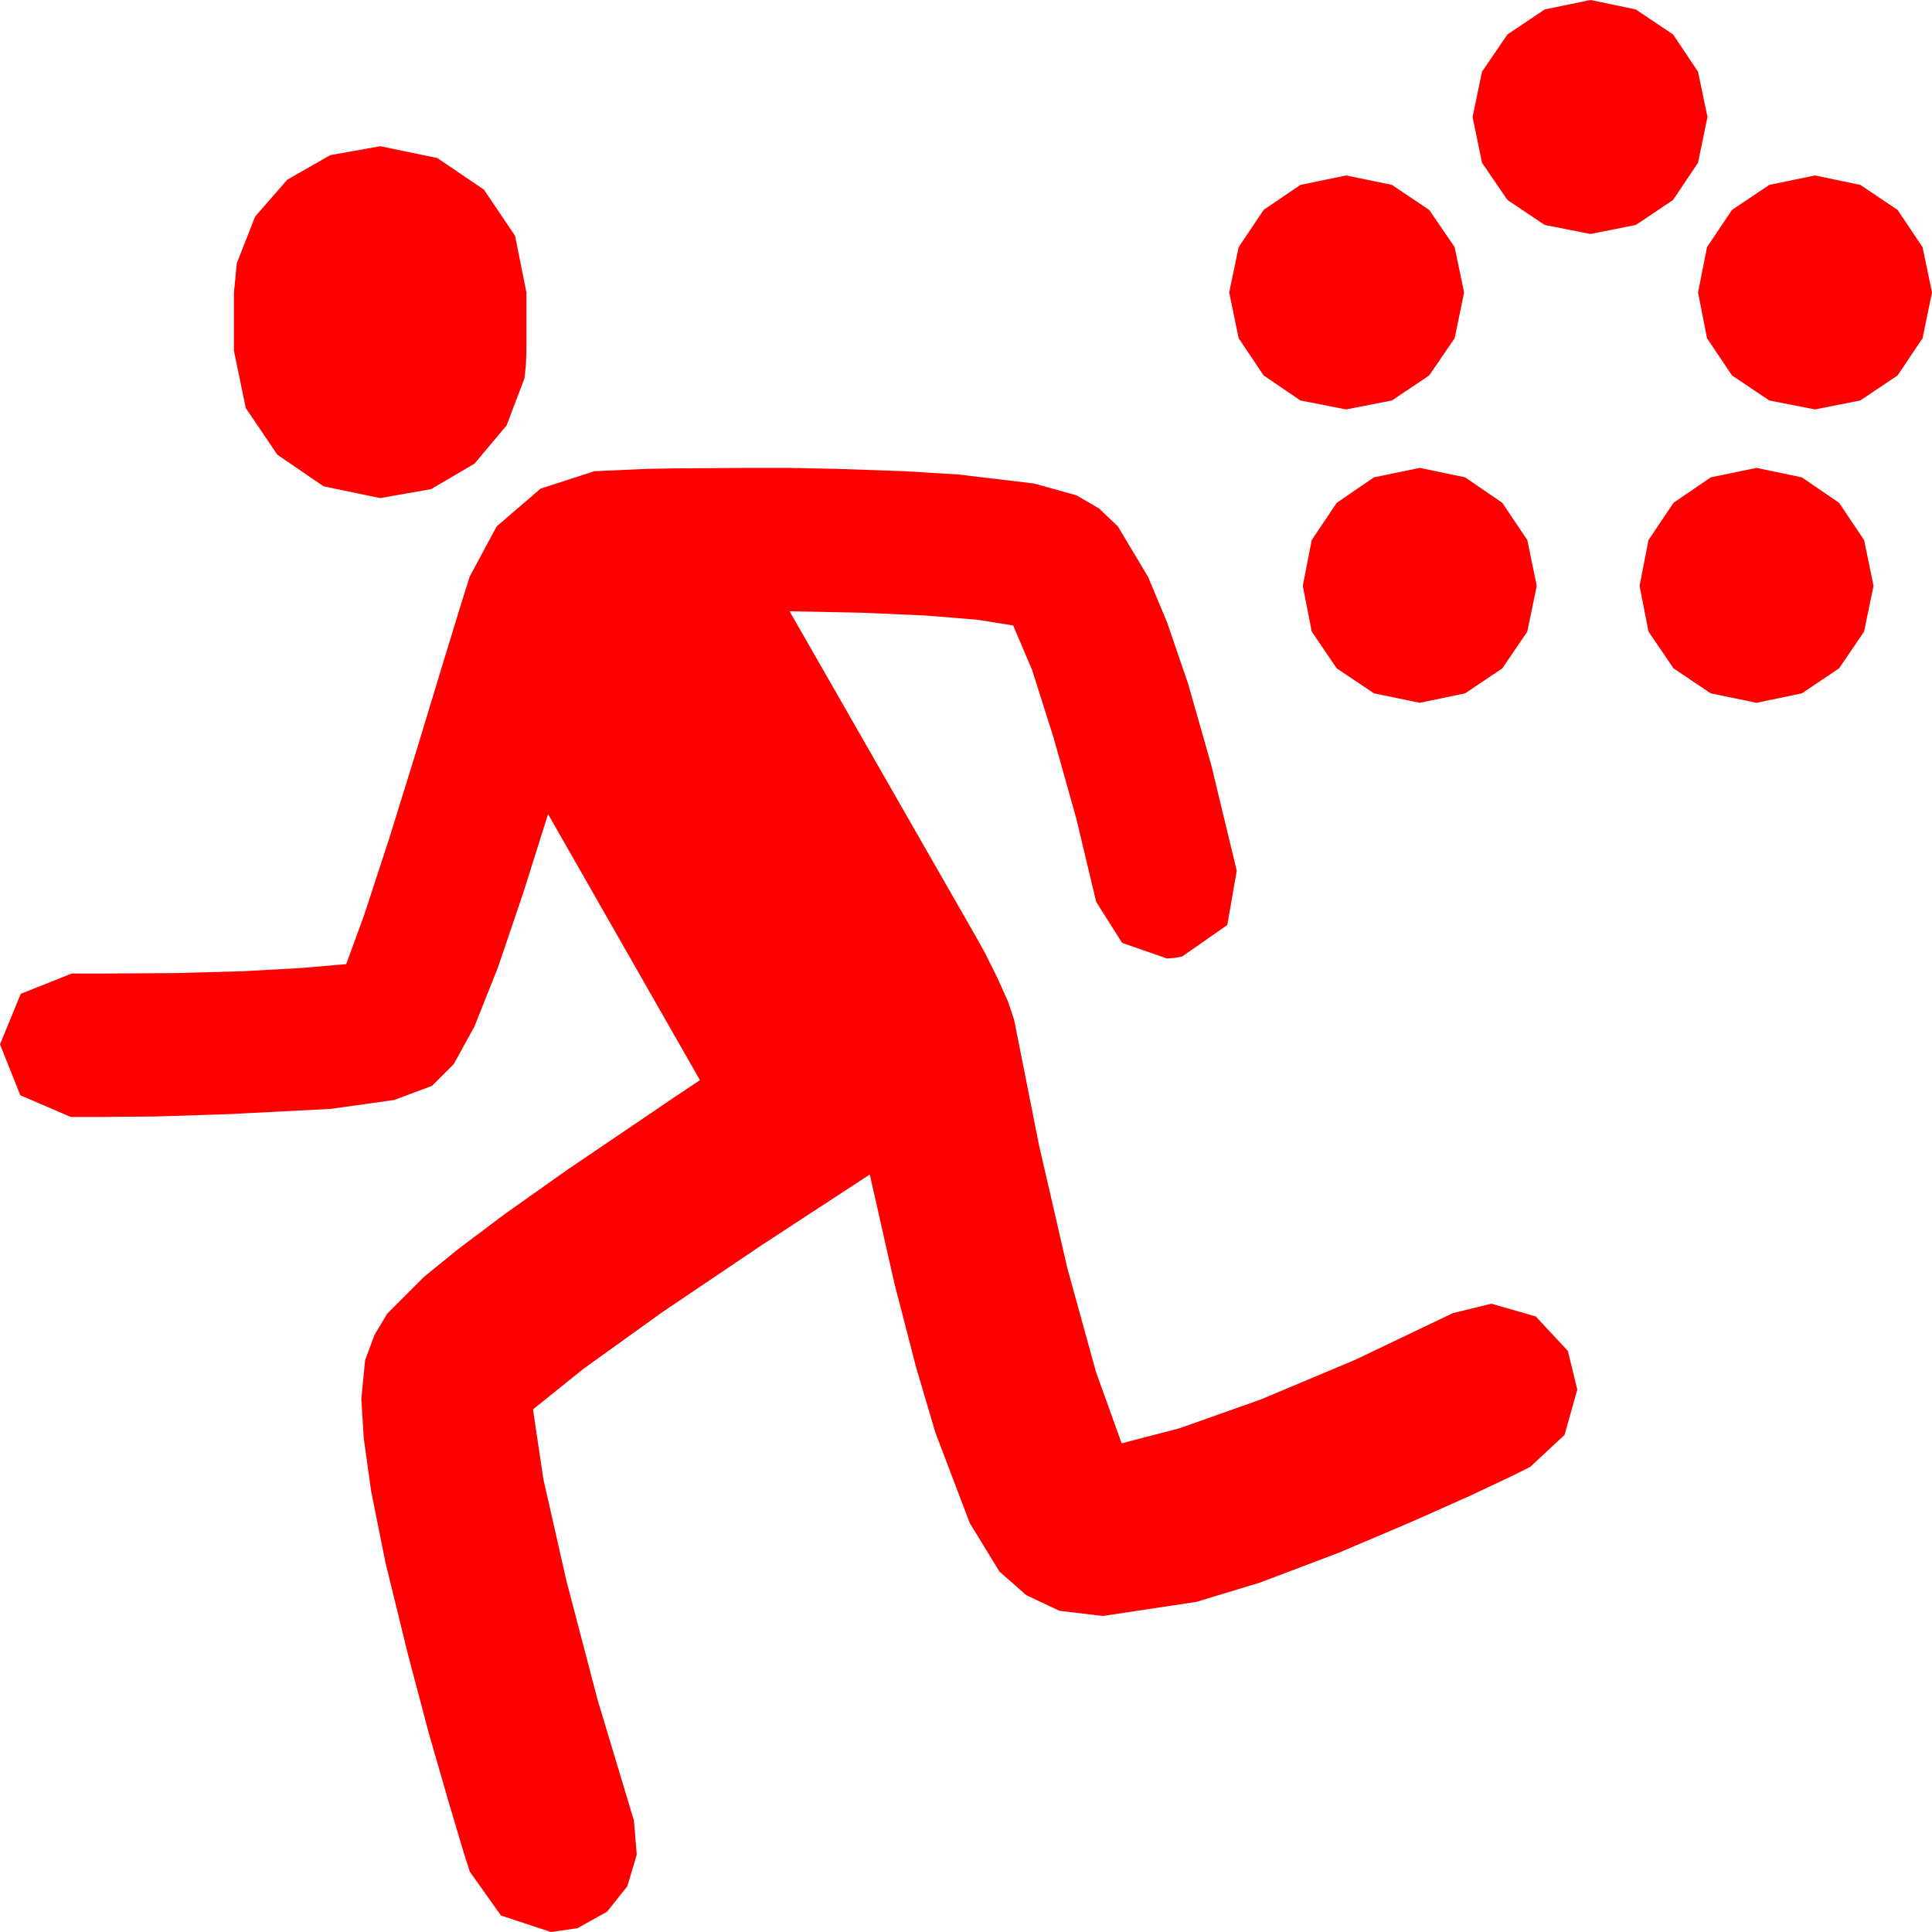 <?xml version="1.0" encoding="utf-8"?>
<!DOCTYPE svg PUBLIC "-//W3C//DTD SVG 1.1//EN" "http://www.w3.org/Graphics/SVG/1.1/DTD/svg11.dtd">
<svg width="60" height="60" xmlns="http://www.w3.org/2000/svg" xmlns:xlink="http://www.w3.org/1999/xlink" xmlns:xml="http://www.w3.org/XML/1998/namespace" version="1.1">
  <g>
    <g>
      <path style="fill:#FF0000;fill-opacity:1" d="M54.551,14.531L55.957,14.824 57.114,15.615 57.891,16.772 58.184,18.193 57.891,19.614 57.114,20.757 55.957,21.533 54.551,21.826 53.13,21.533 51.973,20.757 51.196,19.614 50.918,18.193 51.196,16.772 51.973,15.615 53.13,14.824 54.551,14.531z M44.092,14.531L45.498,14.824 46.655,15.615 47.432,16.772 47.725,18.193 47.432,19.614 46.655,20.757 45.498,21.533 44.092,21.826 42.671,21.533 41.514,20.757 40.737,19.614 40.459,18.193 40.737,16.772 41.514,15.615 42.671,14.824 44.092,14.531z M23.145,14.531L24.507,14.531 25.986,14.561 28.088,14.634 29.766,14.736 32.109,15.015 33.428,15.381 34.131,15.791 34.717,16.348 35.654,17.915 36.244,19.325 36.899,21.24 37.621,23.774 38.408,27.041 38.115,28.726 36.709,29.707 36.46,29.751 36.24,29.766 34.849,29.282 34.043,28.008 33.428,25.43 32.725,22.925 32.051,20.801 31.465,19.424 30.366,19.248 28.755,19.116 26.748,19.028 24.521,18.984 30.293,29.062 30.571,29.561 30.952,30.322 31.304,31.099 31.494,31.67 32.271,35.581 33.149,39.39 34.043,42.627 34.834,44.824 36.636,44.355 39.155,43.462 42.085,42.231 45.117,40.781 46.318,40.488 47.695,40.884 48.691,41.953 48.984,43.154 48.589,44.561 47.52,45.557 46.963,45.835 45.659,46.45 43.784,47.285 41.572,48.223 39.137,49.146 37.163,49.746 34.248,50.186 32.9,50.024 31.875,49.541 31.04,48.809 30.117,47.3 29.048,44.487 28.444,42.44 27.773,39.844 27.012,36.475 23.628,38.687 20.566,40.752 18.12,42.51 16.553,43.77 16.875,45.938 17.593,49.102 18.56,52.793 19.688,56.543 19.775,57.598 19.482,58.579 18.853,59.37 17.93,59.883 17.109,60 15.557,59.487 14.59,58.125 14.385,57.48 13.931,55.957 13.315,53.818 12.656,51.328 11.964,48.494 11.528,46.318 11.298,44.678 11.221,43.447 11.338,42.246 11.631,41.455 12.026,40.796 13.169,39.653 14.227,38.793 15.674,37.705 17.629,36.321 20.215,34.57 20.991,34.043 21.738,33.545 17.021,25.283 16.245,27.744 15.469,30.029 14.736,31.875 14.092,33.047 13.418,33.721 12.246,34.16 10.269,34.438 7.119,34.6 4.849,34.673 3.076,34.688 2.197,34.688 0.63,34.014 0,32.432 0.645,30.864 2.227,30.234 3.223,30.234 5.449,30.22 7.573,30.161 9.404,30.059 10.752,29.941 11.309,28.418 12.085,26.045 12.935,23.306 13.726,20.698 14.326,18.735 14.59,17.9 15.425,16.348 16.787,15.176 18.457,14.634 20.098,14.561 20.35,14.557 20.991,14.546 23.145,14.531z M56.367,5.449L57.773,5.742 58.931,6.519 59.707,7.676 60,9.082 59.707,10.503 58.931,11.66 57.773,12.437 56.367,12.715 54.946,12.437 53.789,11.66 53.013,10.503 52.734,9.082 53.013,7.676 53.789,6.519 54.946,5.742 56.367,5.449z M41.807,5.449L43.228,5.742 44.385,6.519 45.176,7.676 45.469,9.082 45.176,10.503 44.385,11.66 43.228,12.437 41.807,12.715 40.386,12.437 39.243,11.66 38.467,10.503 38.174,9.082 38.467,7.676 39.243,6.519 40.386,5.742 41.807,5.449z M11.807,4.541L13.579,4.907 15.029,5.889 15.996,7.324 16.348,9.082 16.348,10.898 16.333,11.323 16.289,11.748 15.732,13.213 14.736,14.399 13.389,15.19 11.807,15.469 10.049,15.103 8.613,14.121 7.632,12.671 7.266,10.898 7.266,9.082 7.354,8.174 7.925,6.724 8.921,5.581 10.254,4.819 11.807,4.541z M49.395,0L50.801,0.293 51.958,1.069 52.734,2.227 53.027,3.633 52.734,5.054 51.958,6.211 50.801,6.987 49.395,7.266 47.974,6.987 46.816,6.211 46.025,5.054 45.732,3.633 46.025,2.227 46.816,1.069 47.974,0.293 49.395,0z" />
    </g>
  </g>
</svg>